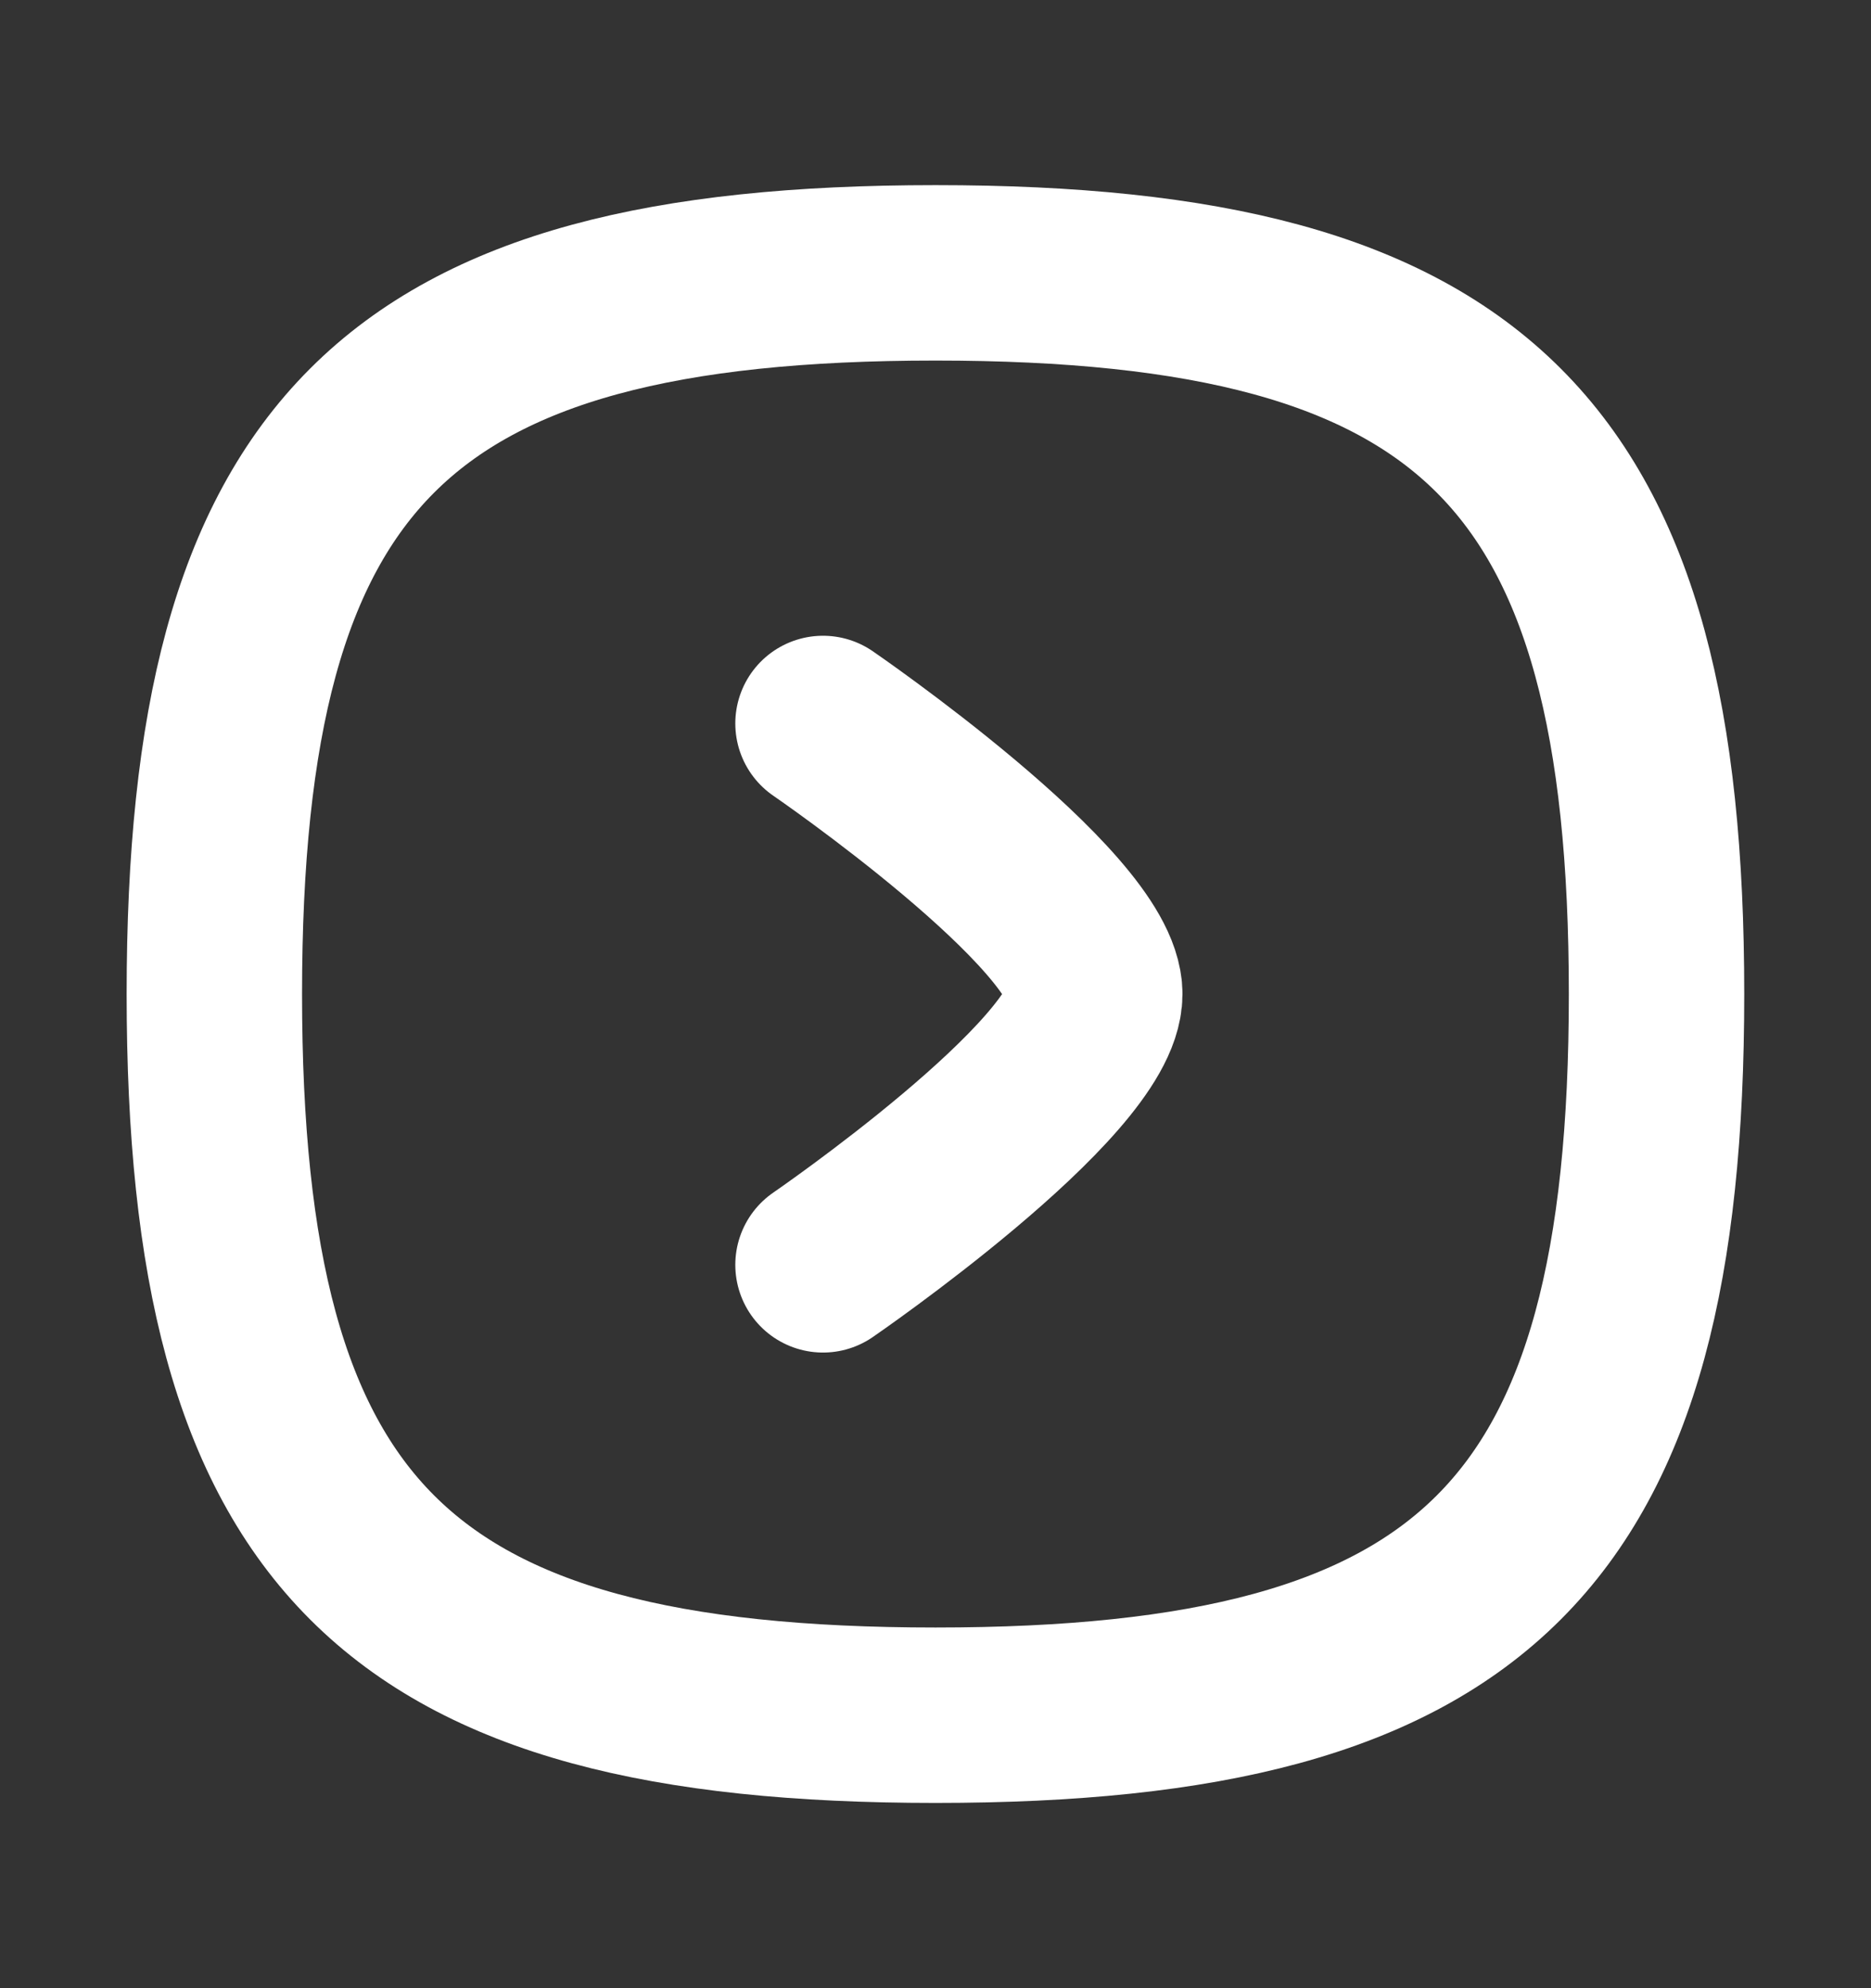 <svg width="16" height="17" viewBox="0 0 16 17" fill="none" xmlns="http://www.w3.org/2000/svg">
<rect x="0" y="0" width="16" height="17" fill="#333333" stroke="none"/>
<path fill-rule="evenodd" clip-rule="evenodd" d="M8 14.666C12.624 14.666 14.166 13.124 14.166 8.5C14.166 3.875 12.624 2.333 8 2.333C3.375 2.333 1.833 3.875 1.833 8.5C1.833 13.124 3.375 14.666 8 14.666Z" stroke="white" stroke-width="1.5" stroke-linecap="round" stroke-linejoin="round"/>
<path d="M7.038 10.815C7.038 10.815 9.362 9.22 9.362 8.5C9.362 7.78 7.038 6.186 7.038 6.186" stroke="white" stroke-width="1.5" stroke-linecap="round" stroke-linejoin="round"/>
</svg>
